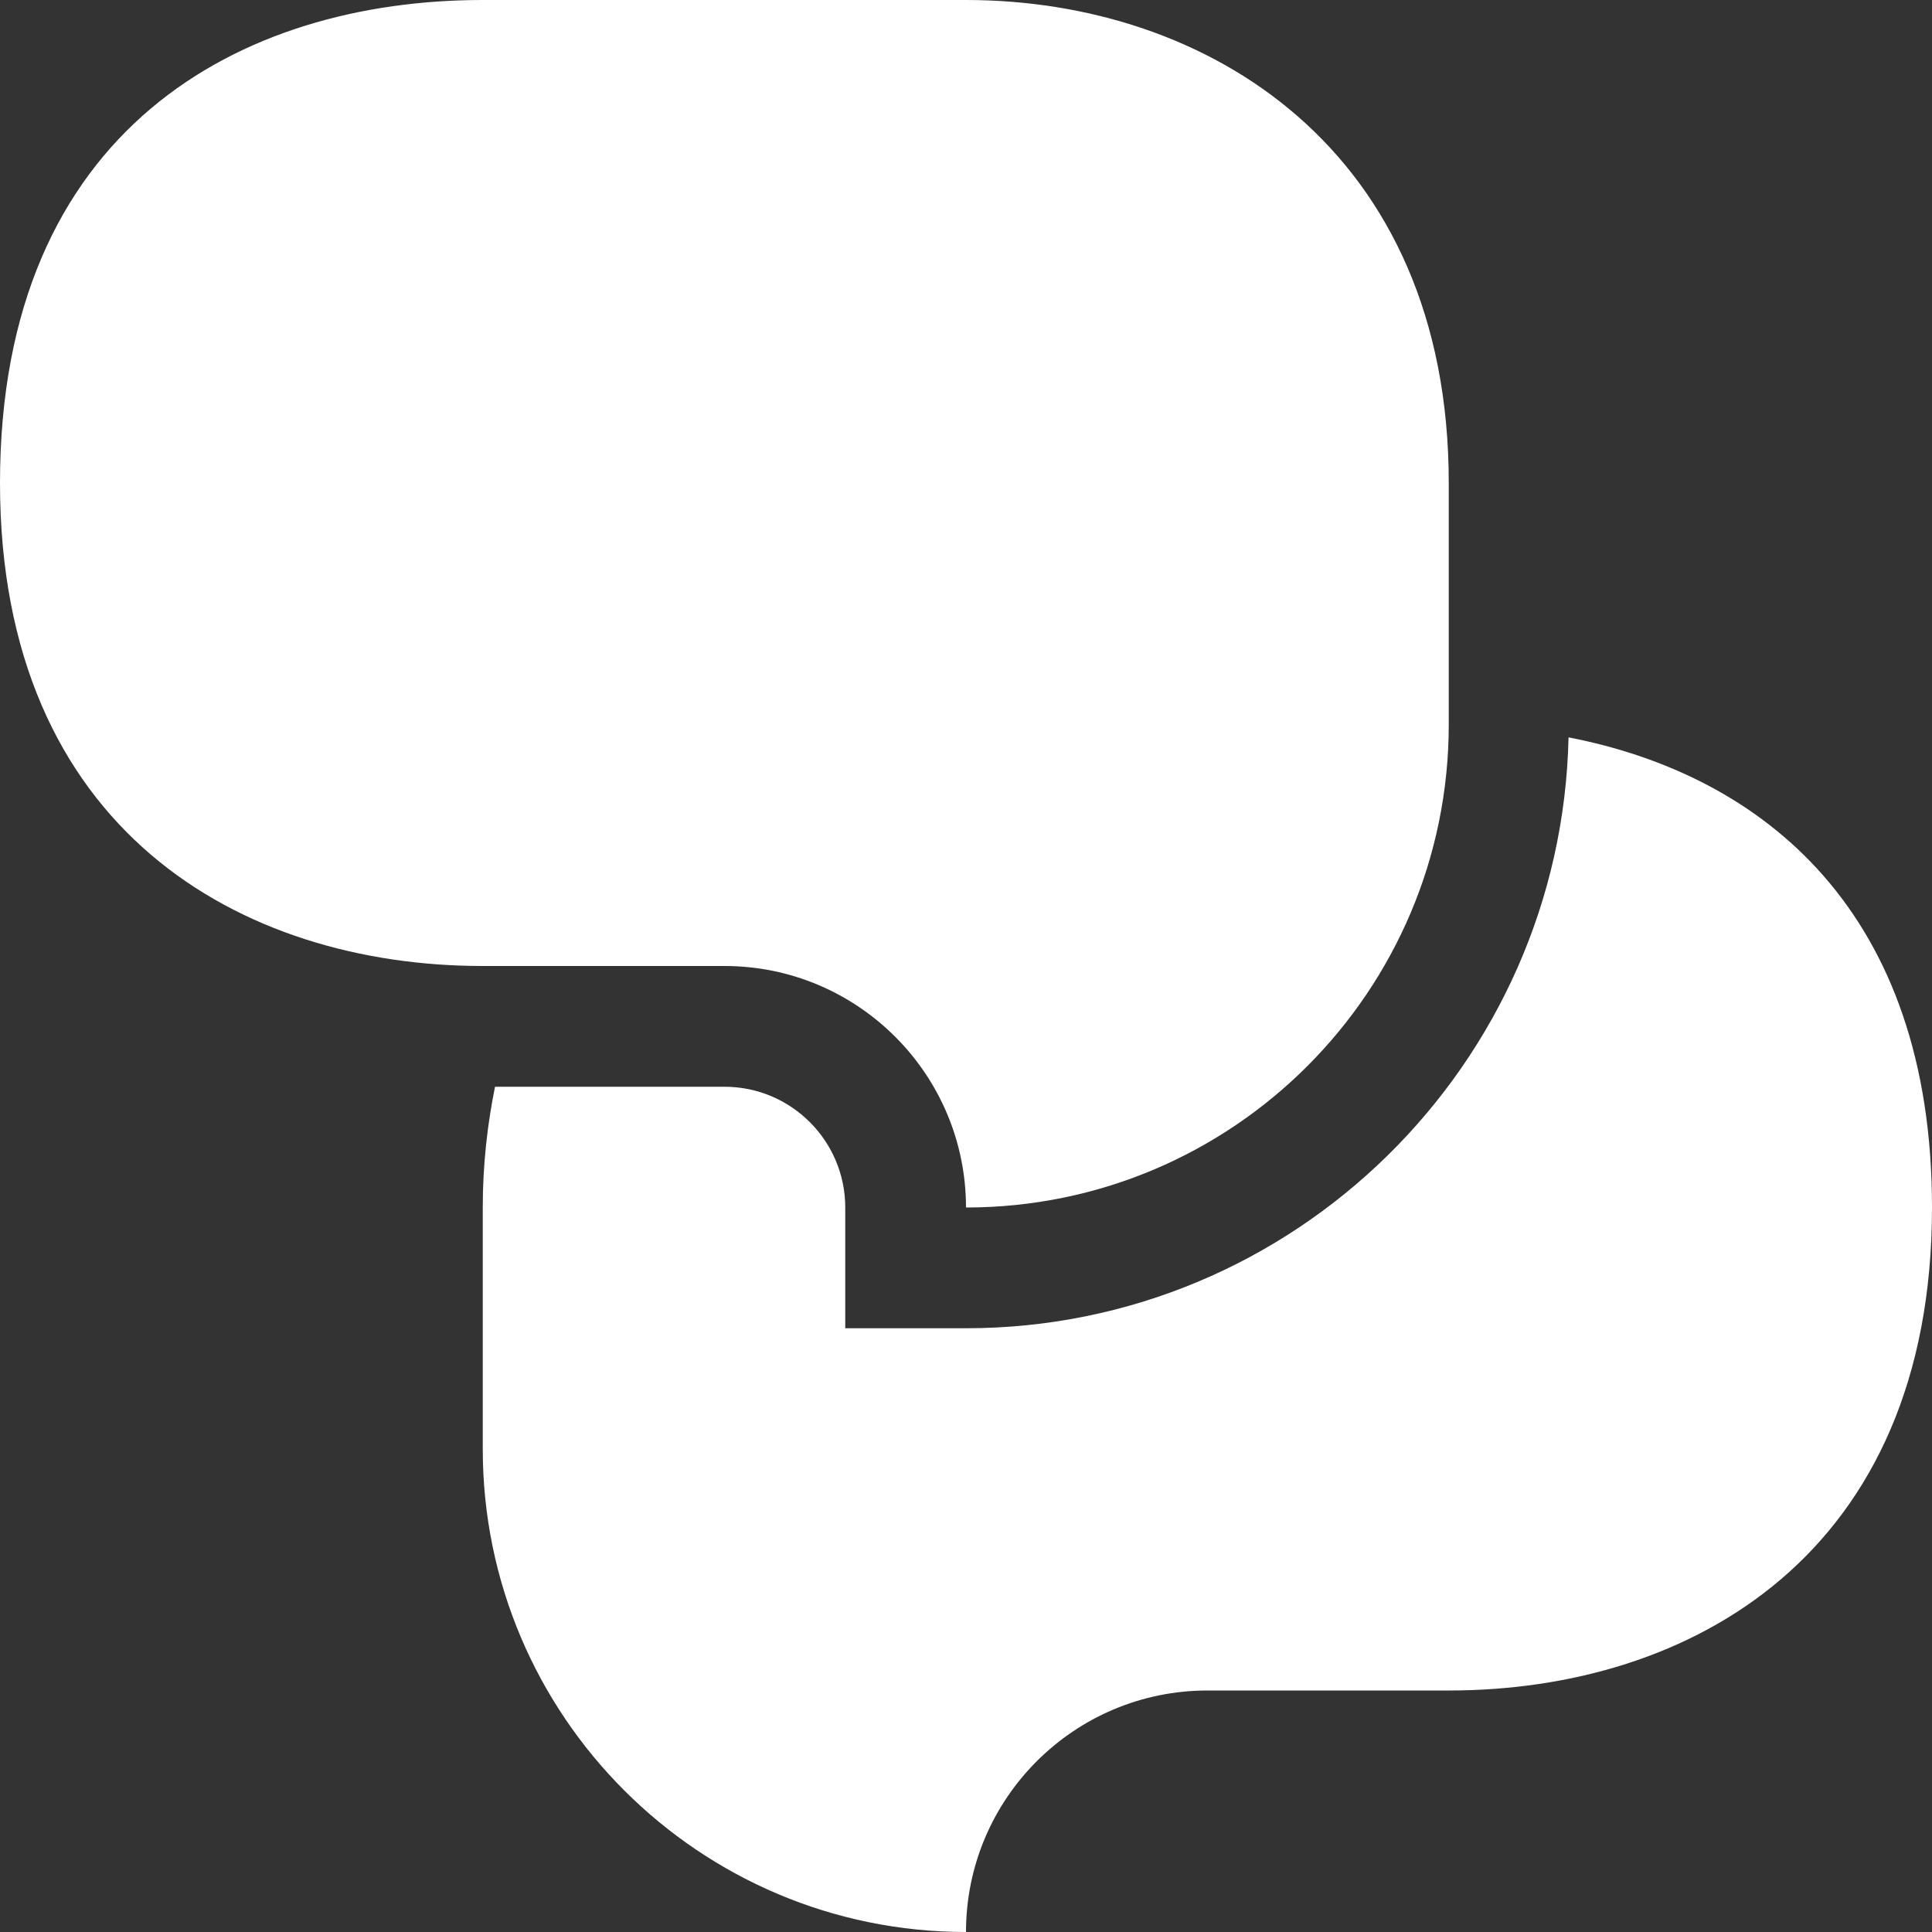 <?xml version="1.0" encoding="iso-8859-1"?>
<!-- Generator: Adobe Illustrator 15.1.0, SVG Export Plug-In . SVG Version: 6.00 Build 0)  -->
<!DOCTYPE svg PUBLIC "-//W3C//DTD SVG 1.1//EN" "http://www.w3.org/Graphics/SVG/1.1/DTD/svg11.dtd">
<svg version="1.1" xmlns="http://www.w3.org/2000/svg" xmlns:xlink="http://www.w3.org/1999/xlink" x="0px" y="0px" width="32px"
	 height="32px" viewBox="0 0 32 32" style="enable-background:new 0 0 32 32;" xml:space="preserve">
<rect x="0" y="0" width="32" height="32" fill="#333333" stroke="none"/>
<g id="Layer_1">
</g>
<g id="chat_x5F_alt_x5F_fill">
	<g>
		<g>
			<path style="fill:#FFFFFF;" d="M23.996,12c0,4.418-3.578,8-7.996,8c0-2.207-1.793-4-4-4H7.996C4,16,0,13.75,0,8
				c0-5.875,4-8,7.996-8H16c4,0,7.996,2.479,7.996,8V12z"/>
		</g>
		<path style="fill:#FFFFFF;" d="M12,12"/>
		<path style="fill:#FFFFFF;" d="M12,12"/>
		<g>
			<g>
				<path style="fill:#FFFFFF;" d="M25.98,12.213C25.863,17.625,21.438,22,16,22h-2v-2c0-1.104-0.898-2-2-2H8.199
					c-0.125,0.619-0.203,1.281-0.203,2v4c0,4.418,3.586,8,8.004,8c0-2.211,1.793-4,4-4h3.996C28,28,32,25.75,32,20
					C32,15.107,29.215,12.84,25.98,12.213z"/>
			</g>
		</g>
	</g>
</g>
</svg>
